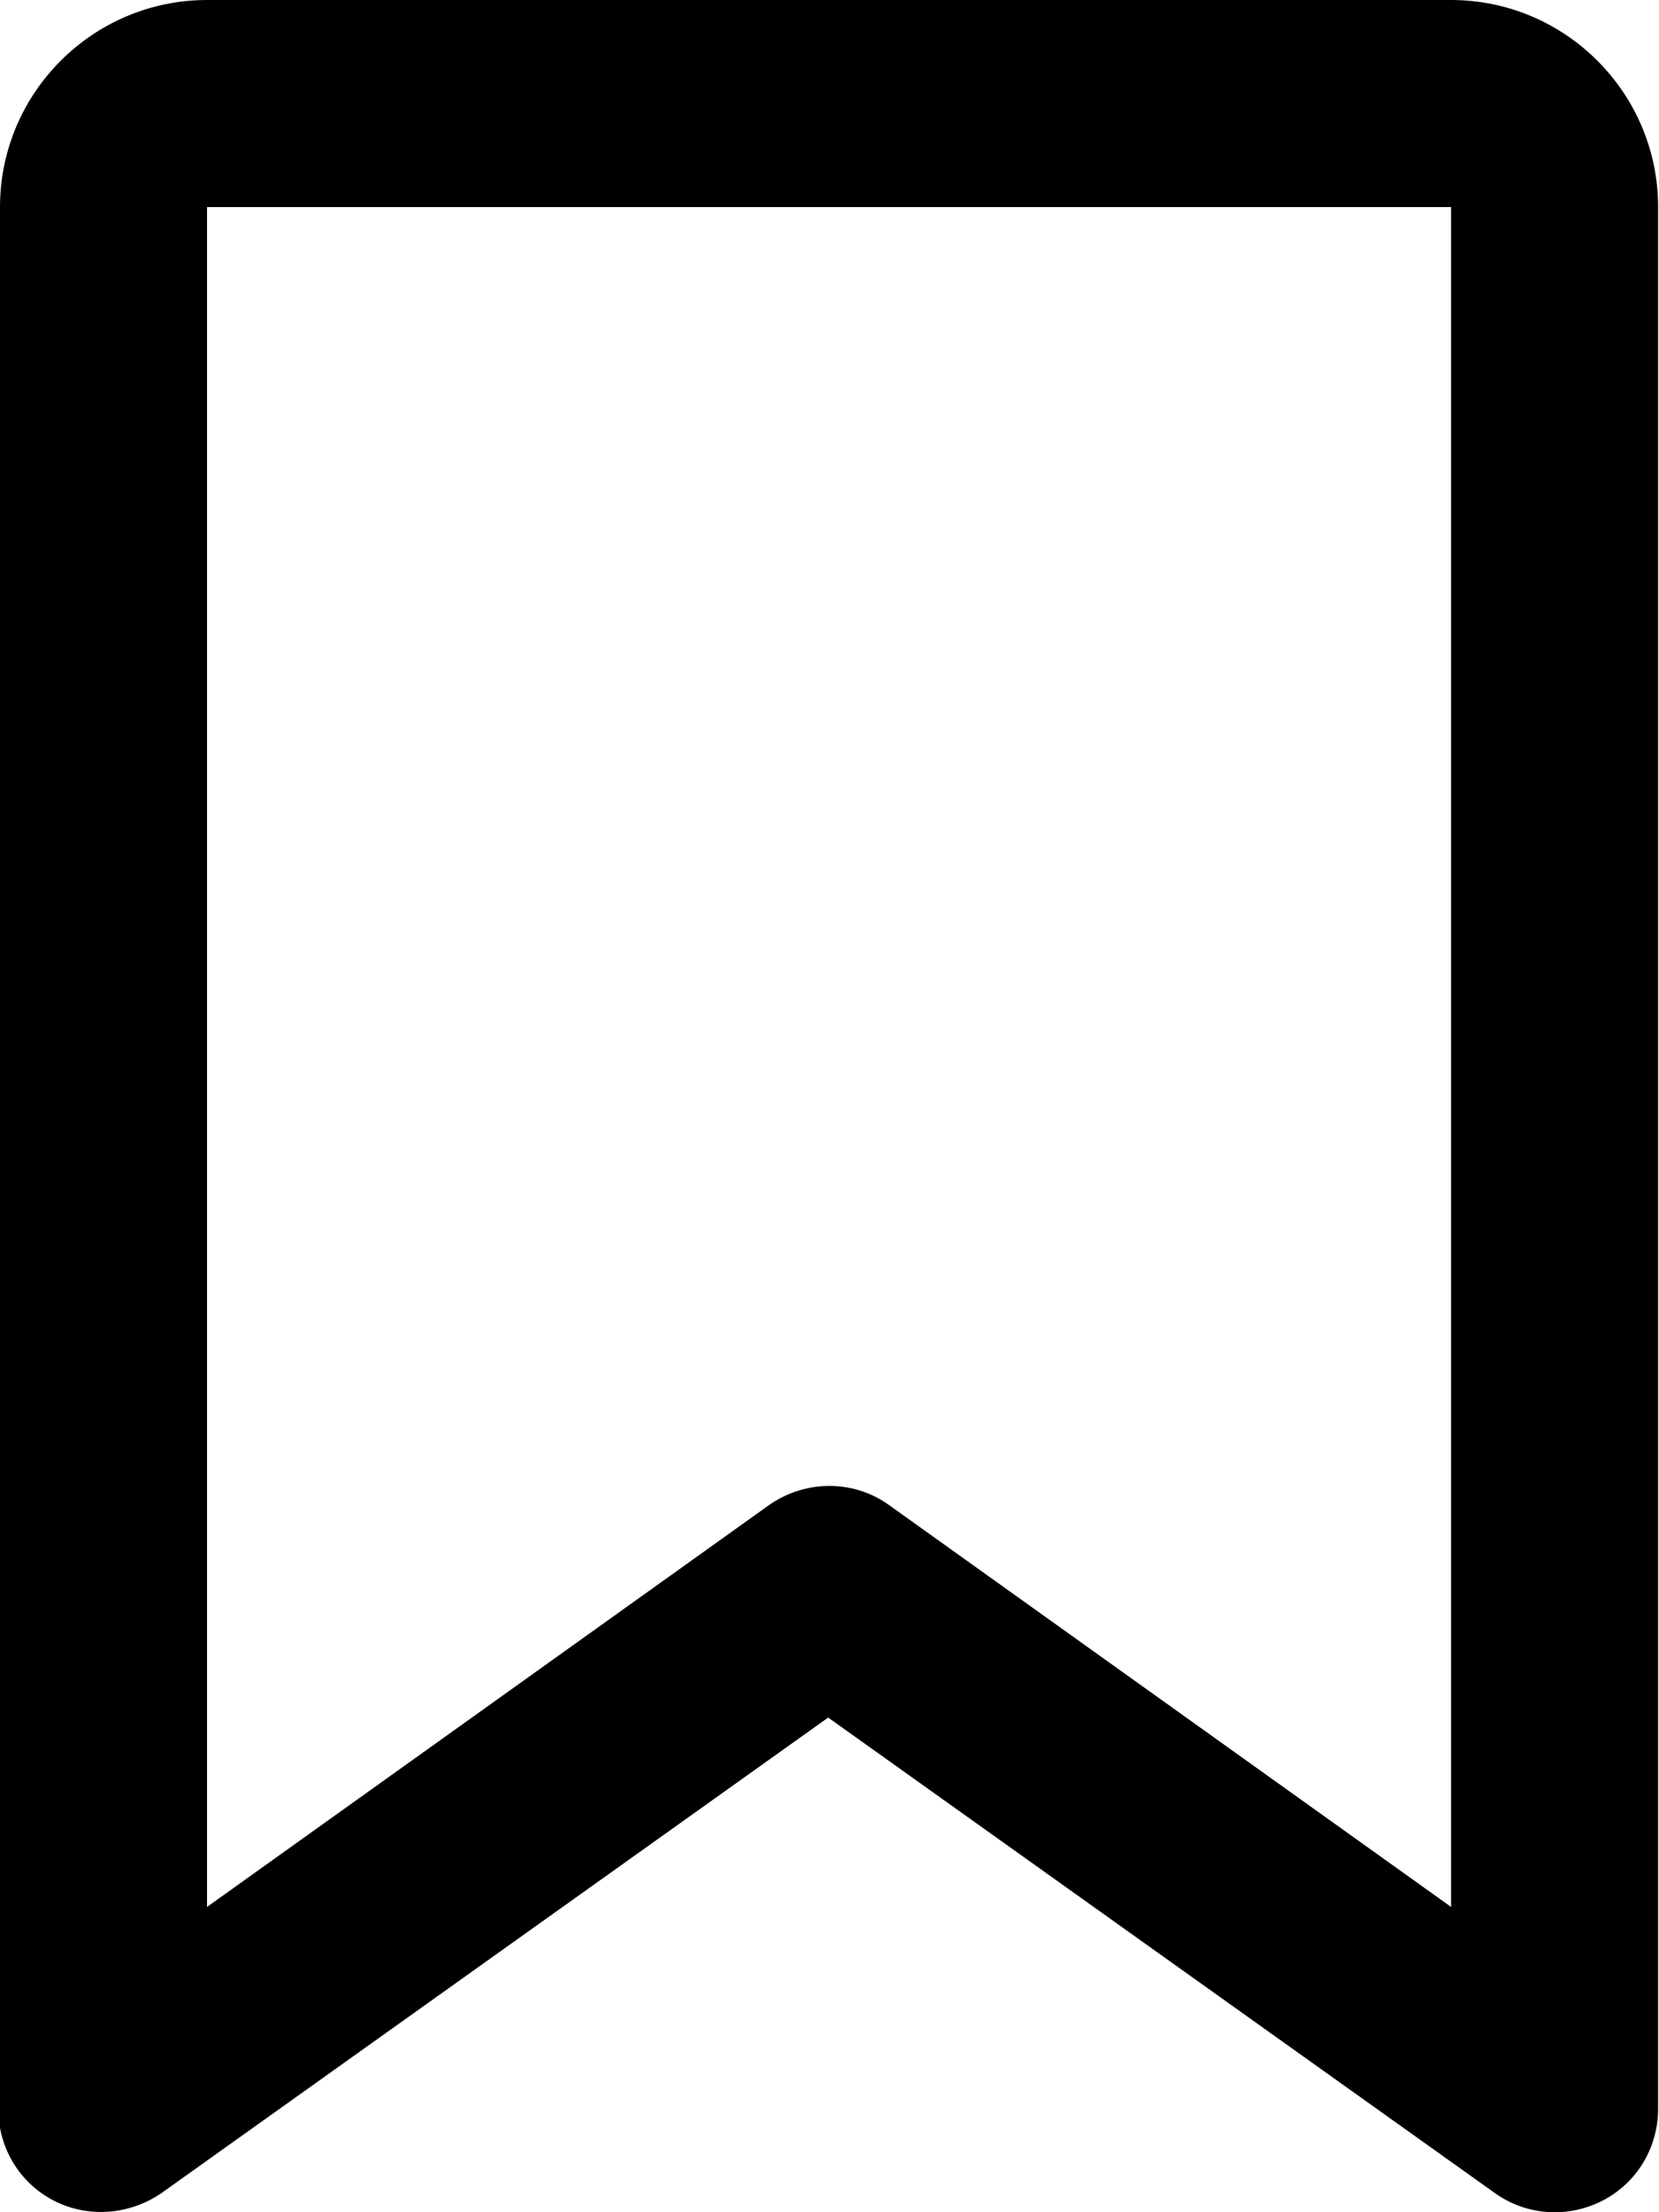 <?xml version="1.0" encoding="UTF-8"?>
<svg id="_레이어_1" data-name="레이어 1" xmlns="http://www.w3.org/2000/svg" viewBox="0 0 18.75 25">
  <path d="M0,2.34C0,1.05,1.05,0,2.34,0v21.55l6.35-4.54c.41-.29.96-.29,1.36,0l6.35,4.54V2.34H2.34V0h14.06c1.29,0,2.34,1.05,2.34,2.34v21.49c0,.44-.24.84-.63,1.04s-.86.17-1.22-.09l-7.53-5.37-7.53,5.37c-.36.25-.83.29-1.22.09s-.63-.6-.63-1.04V2.34Z"/>
</svg>